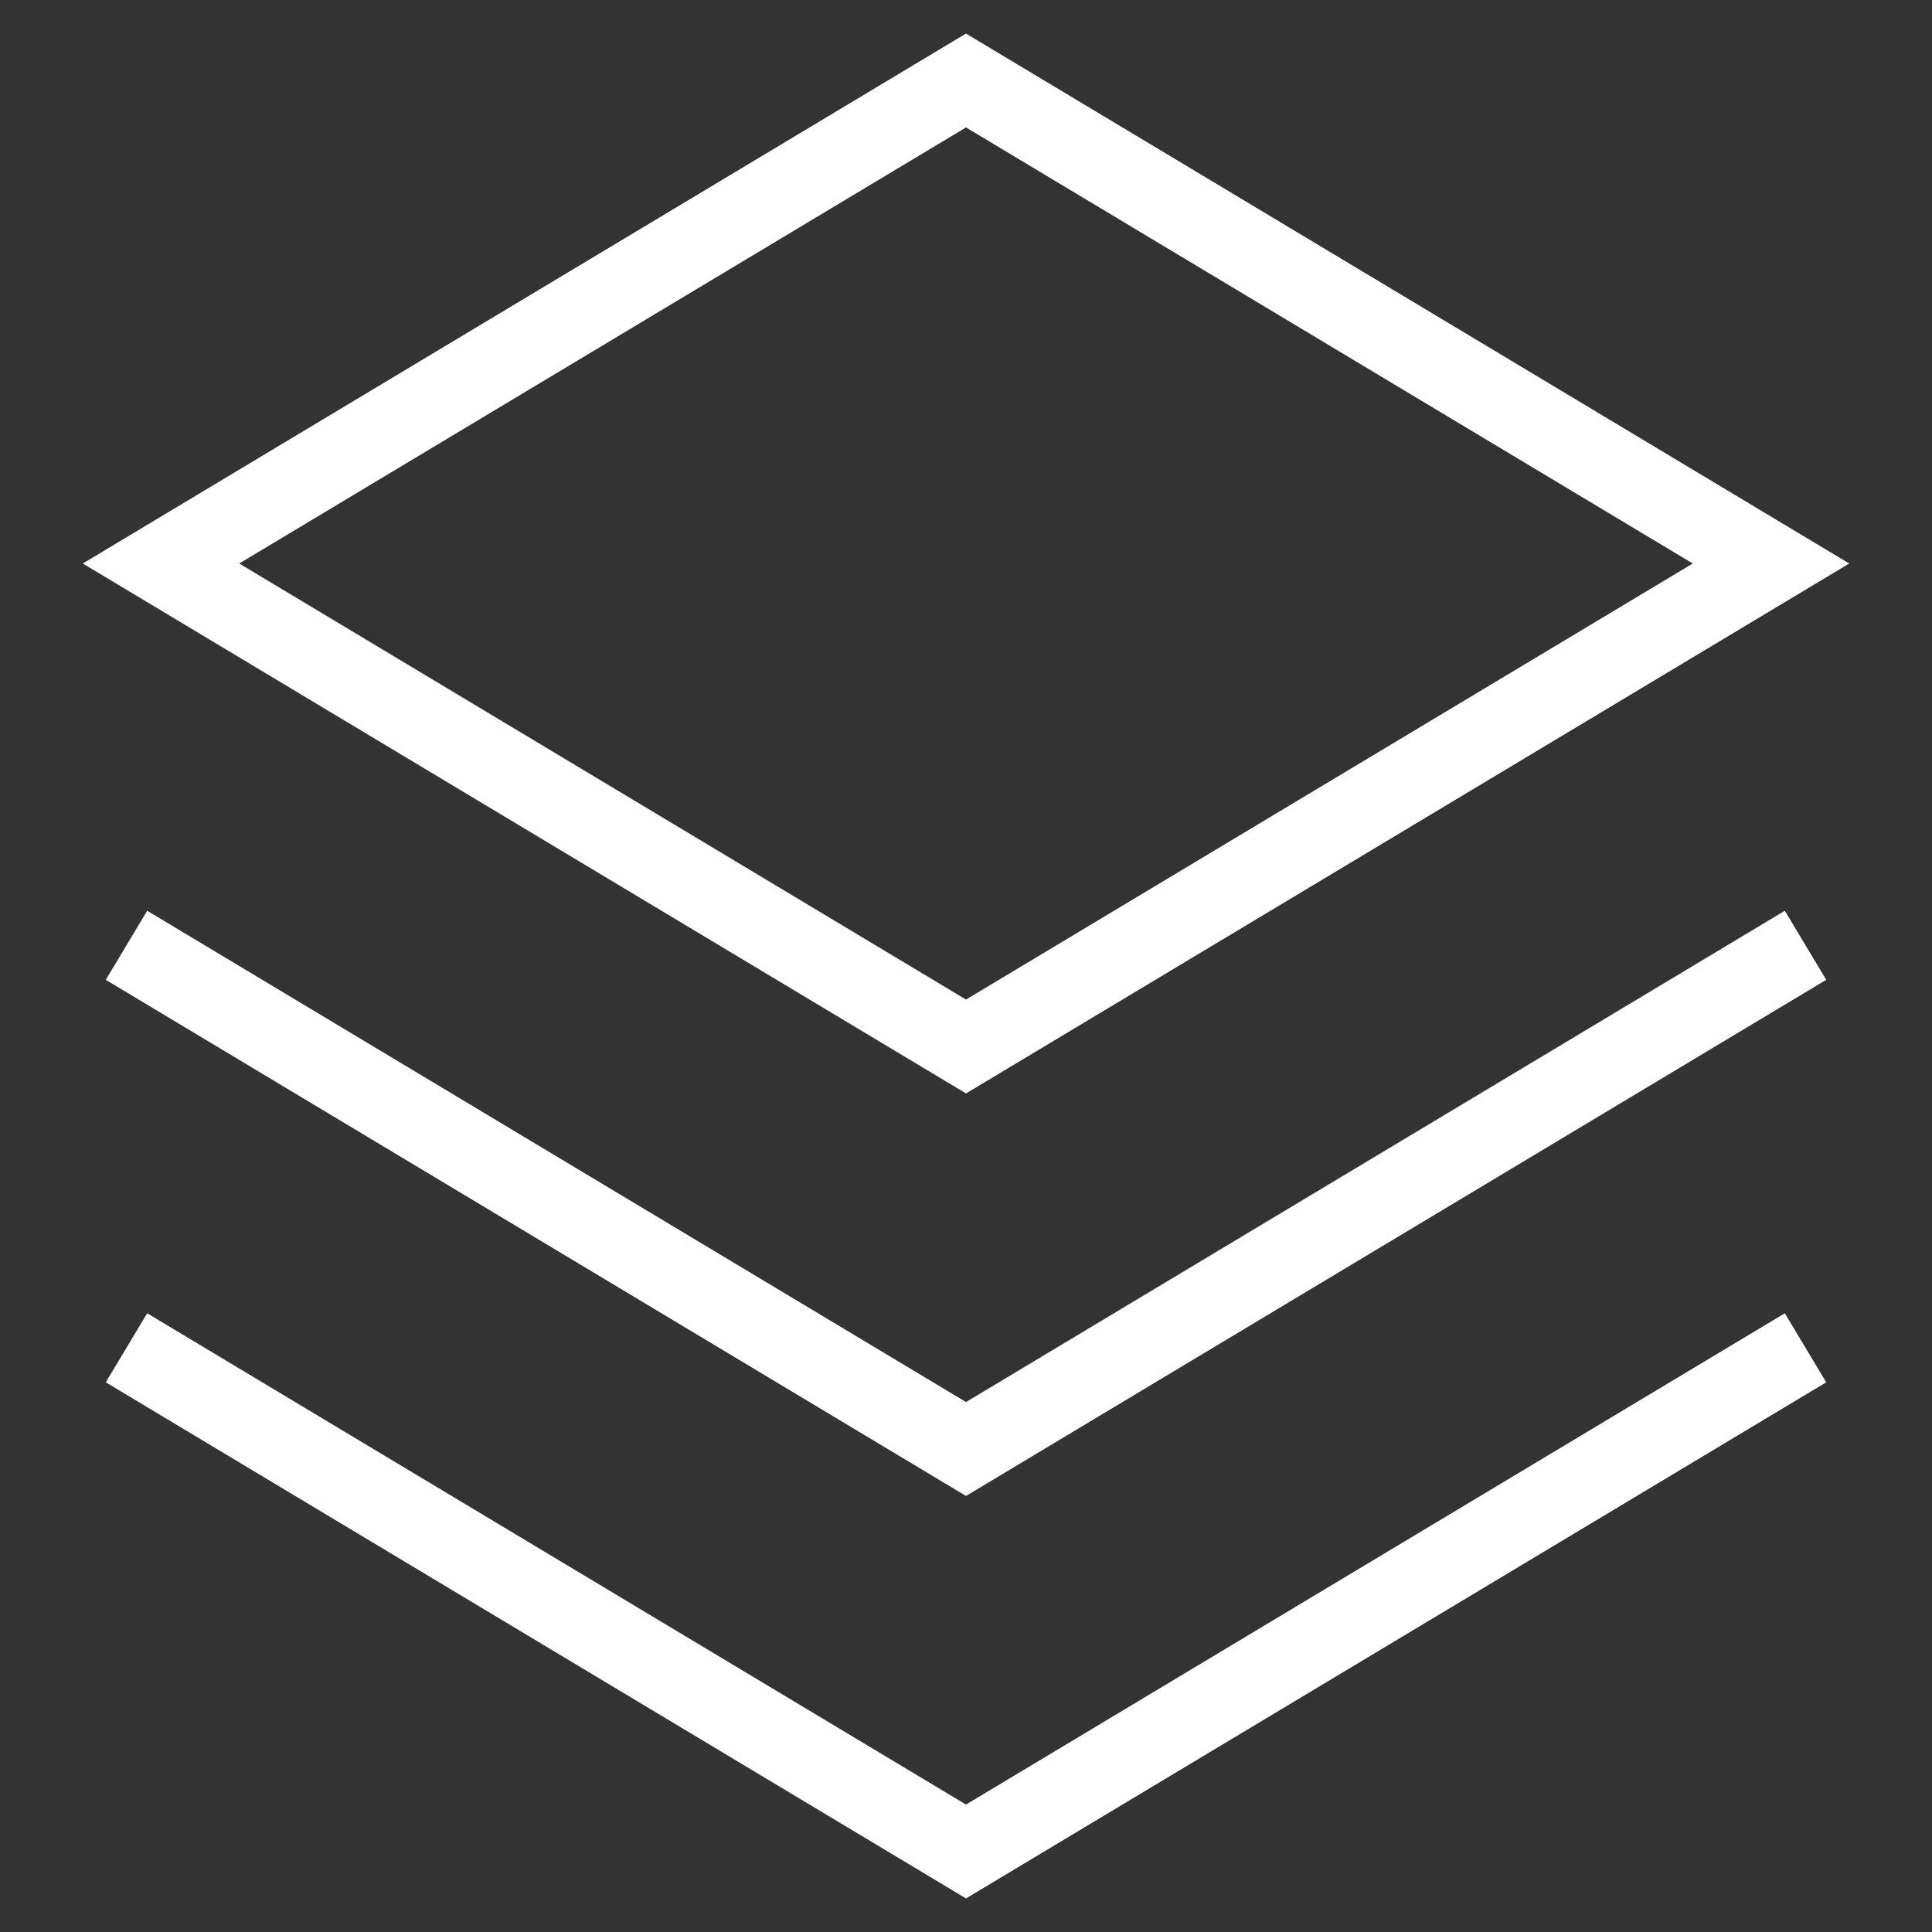 <svg width="48" height="48" viewBox="0 0 48 48" fill="none" xmlns="http://www.w3.org/2000/svg">
<rect x="0" y="0" width="48" height="48" fill="#333333" stroke="none"/>
<path d="M4 14L24 2L44 14L24 26L4 14Z" stroke="white" stroke-width="2" stroke-miterlimit="10" stroke-linecap="square"/>
<path d="M44 24L24 36L4 24" stroke="white" stroke-width="2" stroke-miterlimit="10" stroke-linecap="square"/>
<path d="M44 34L24 46L4 34" stroke="white" stroke-width="2" stroke-miterlimit="10" stroke-linecap="square"/>
</svg>
